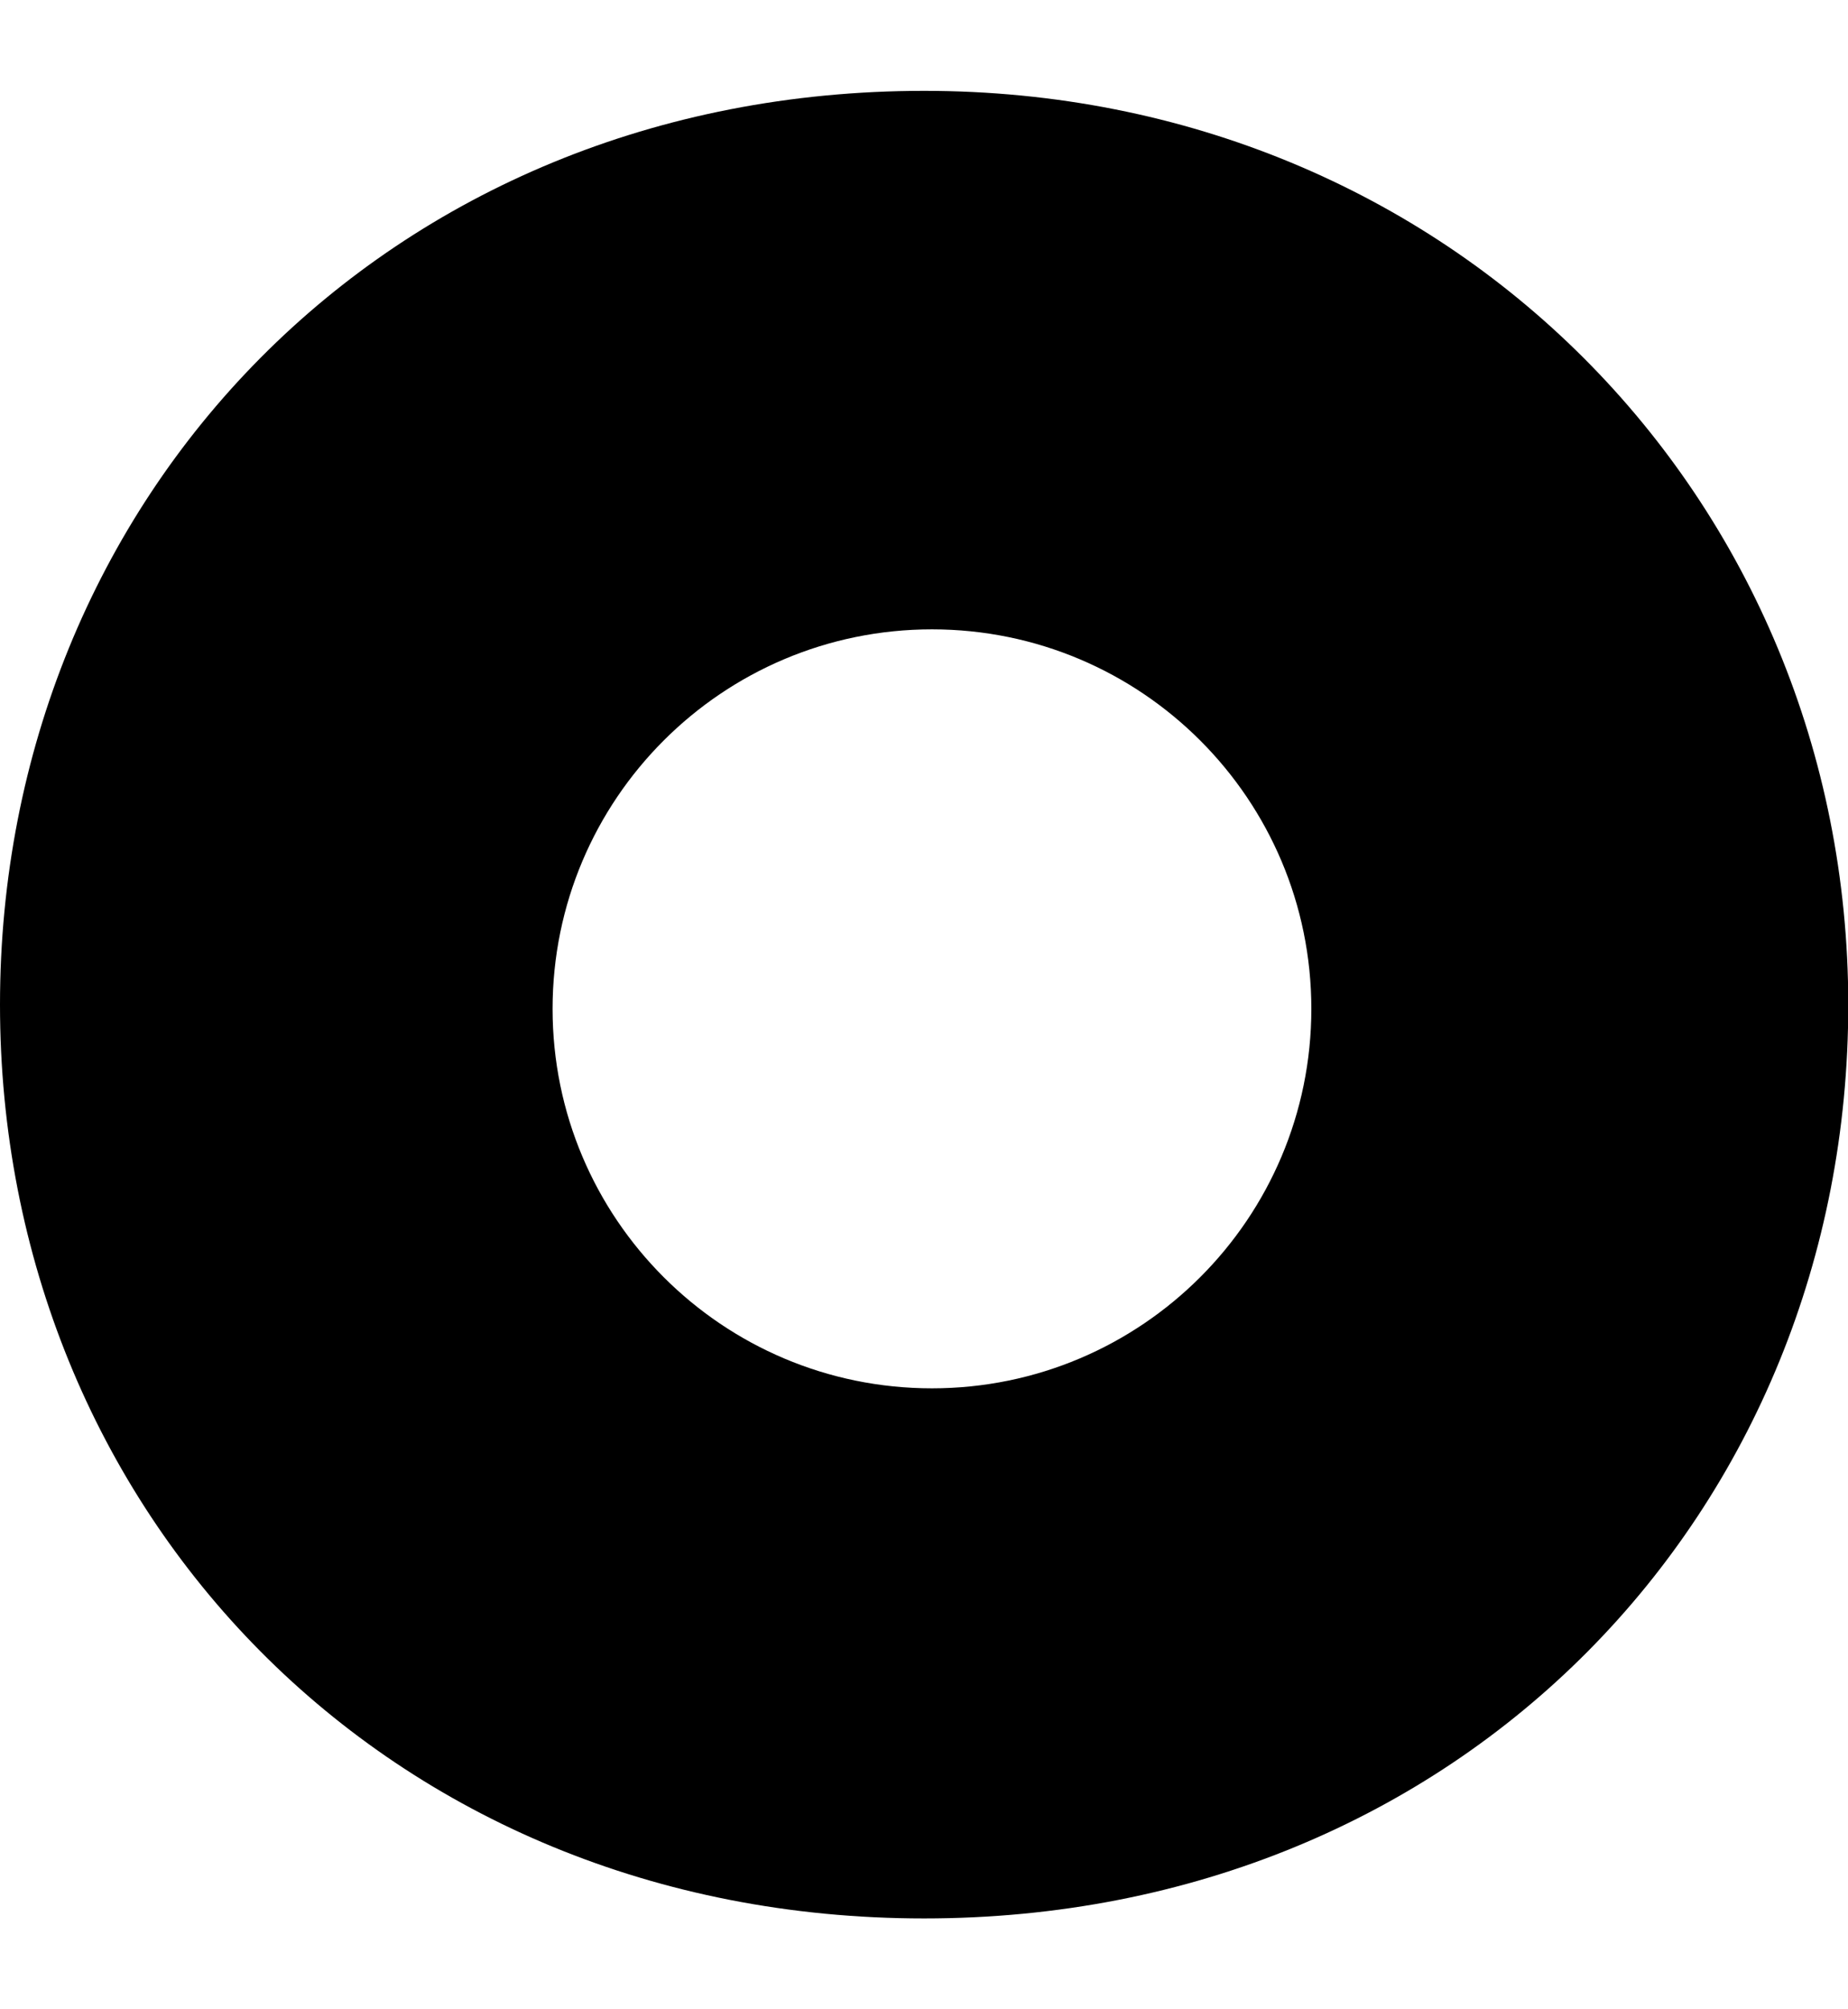 <!-- <?xml version="1.0" encoding="utf-8"?> -->
<!-- Generator: Adobe Illustrator 27.1.1, SVG Export Plug-In . SVG Version: 6.00 Build 0)  -->
<svg version="1.1" id="Layer_1" xmlns="http://www.w3.org/2000/svg" xmlns:xlink="http://www.w3.org/1999/xlink" x="0px" y="0px"
	 width="46px" height="50px" viewBox="0 0 661.5 654" style="enable-background:new 0 0 661.5 654;" >
<path d="M330.8,0C138.3,0,0,145.9,0,327c0,181.1,138.3,327,330.8,327s330.8-145.9,330.8-327C661.5,145.9,519.4,0,330.8,0z
	 M333.6,464.3c-75,0-135.8-60.8-135.8-135.8c0-75,60.8-135.8,135.8-135.8c75,0,135.8,60.8,135.8,135.8
	C469.4,403.5,408.6,464.3,333.6,464.3z"/>
</svg>
